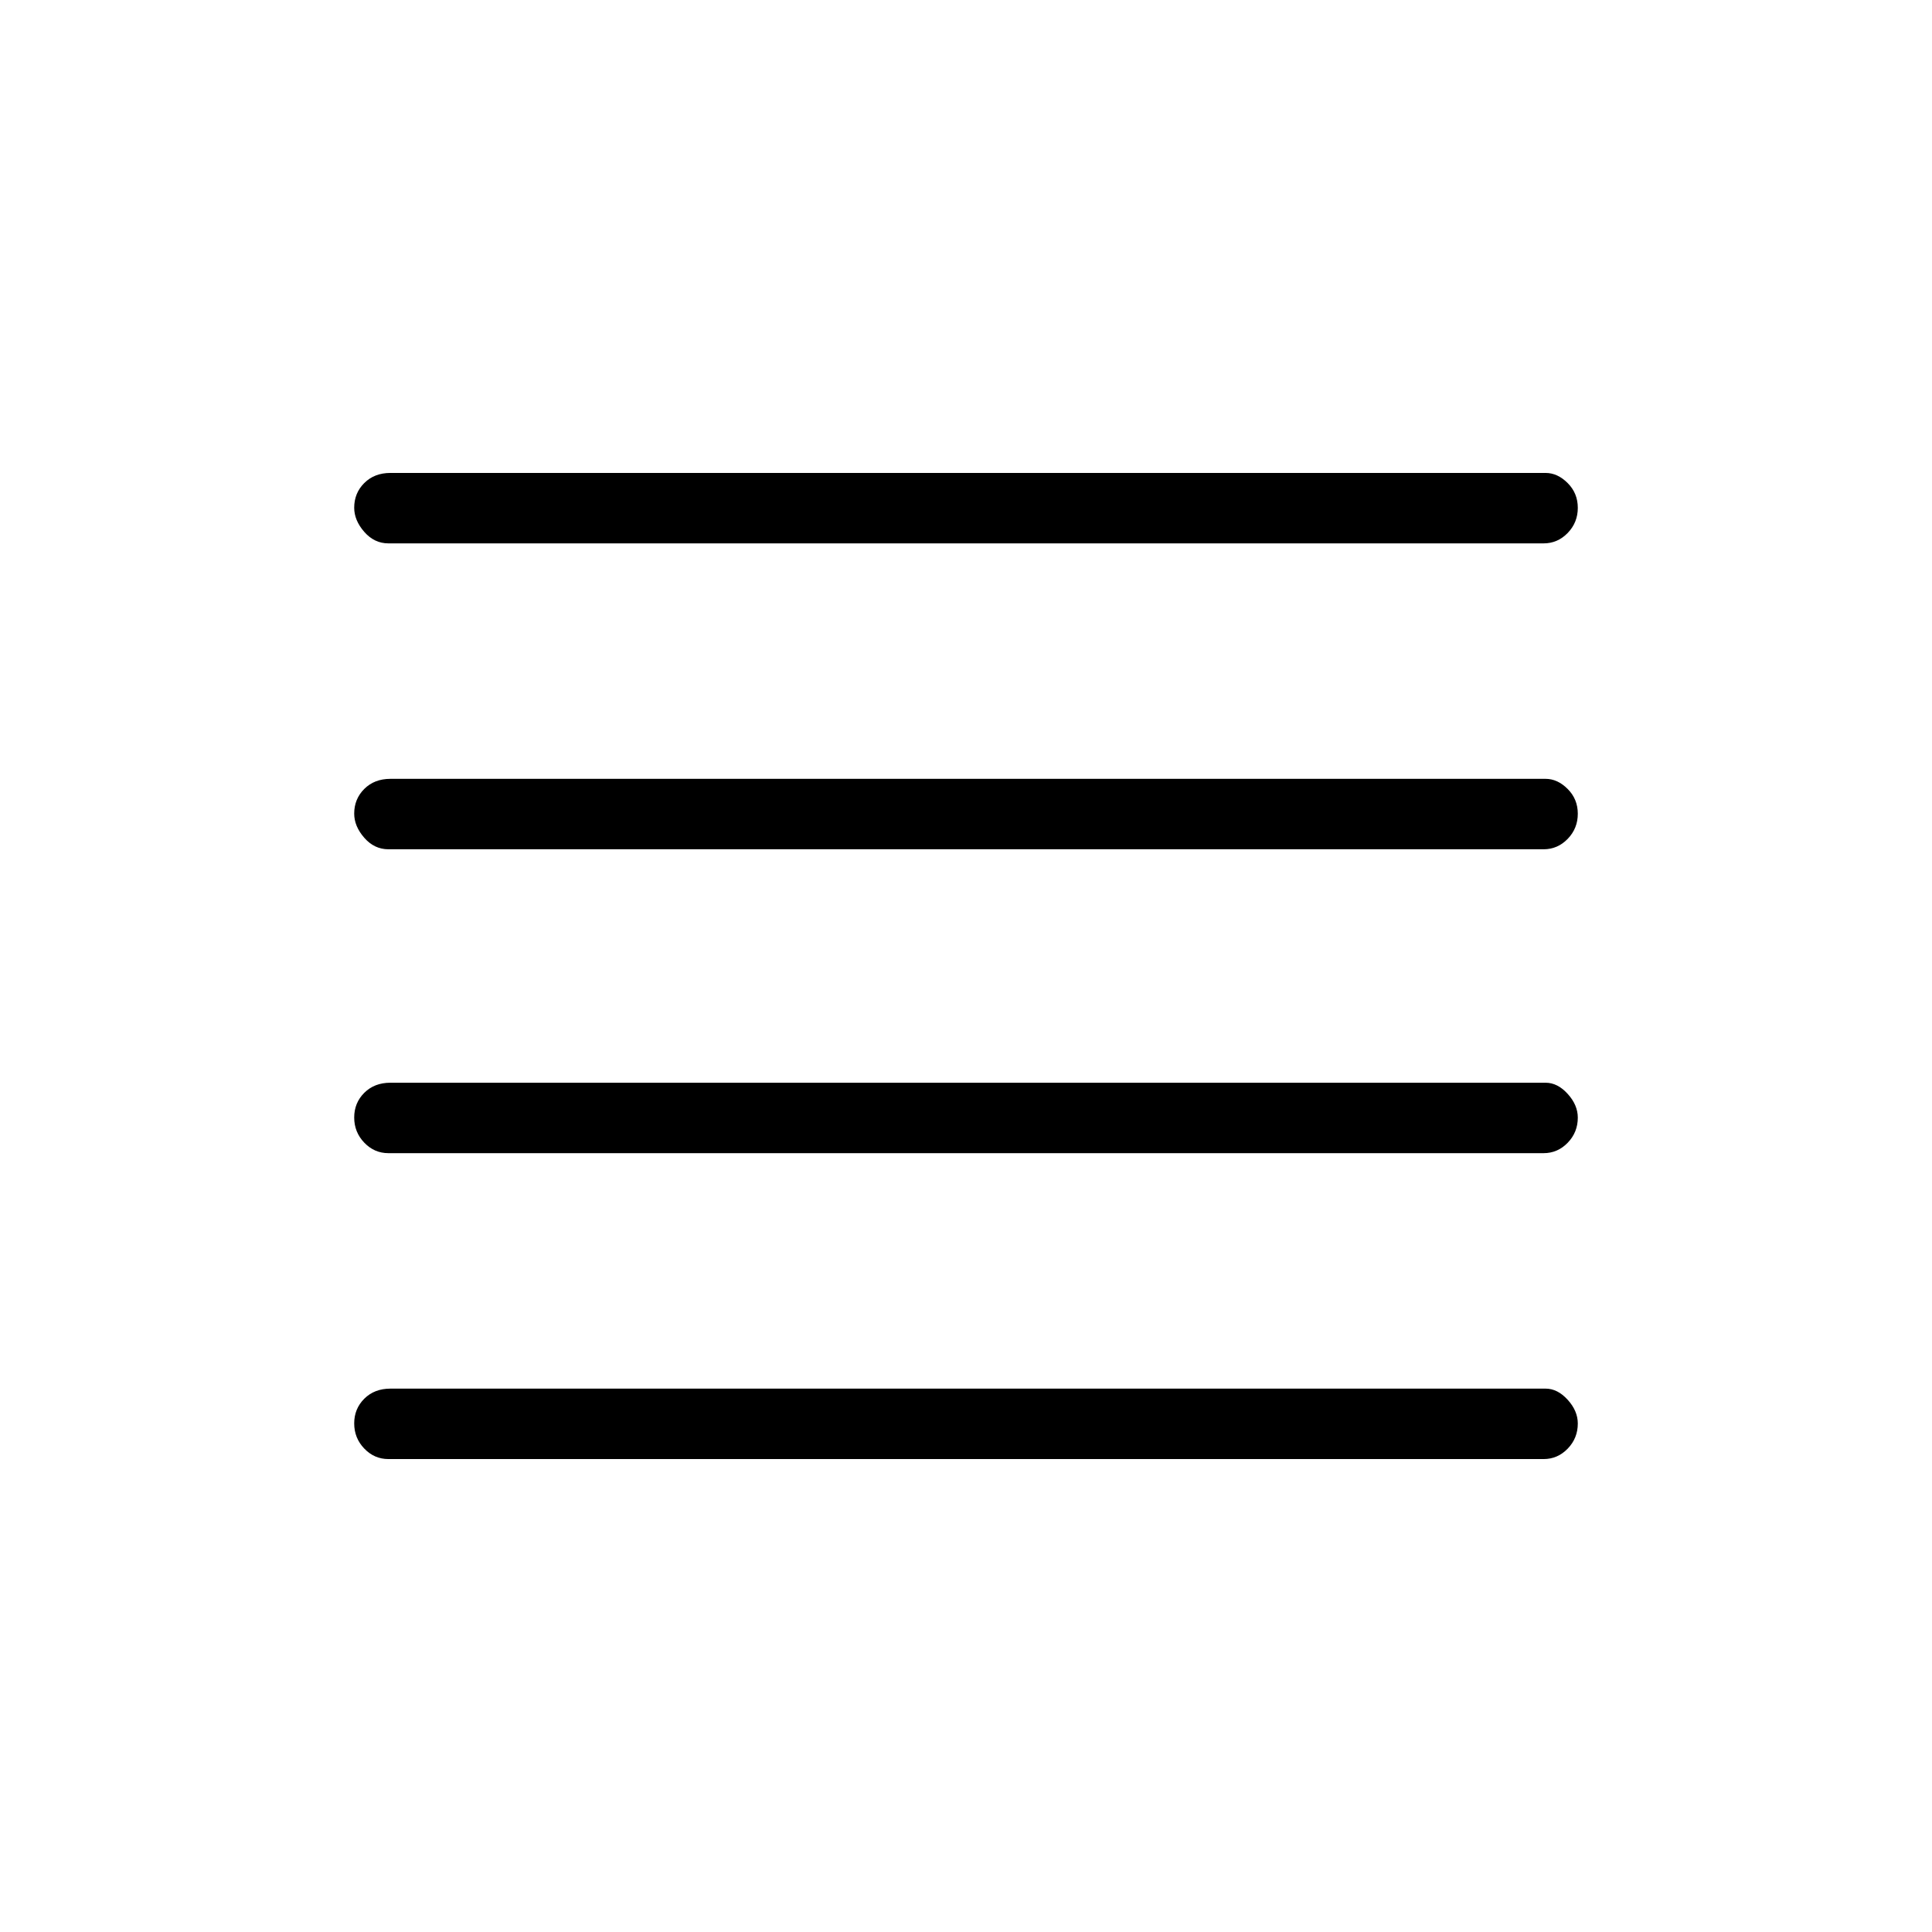 <svg xmlns="http://www.w3.org/2000/svg" height="48" viewBox="0 -960 960 960" width="48"><path d="M193-387q-7 0-12-5.22t-5-12.5q0-7.28 5.02-12.28 5.03-5 12.98-5h574q5.95 0 10.97 5.54 5.03 5.53 5.03 11.81 0 7.28-5.01 12.47Q773.98-387 767-387H193Zm0 152q-7 0-12-5.22t-5-12.5q0-7.28 5.02-12.28 5.03-5 12.98-5h574q5.95 0 10.97 5.54 5.03 5.53 5.03 11.81 0 7.28-5.01 12.47Q773.98-235 767-235H193Zm0-303q-7 0-12-5.72t-5-12q0-7.28 5.02-12.28 5.03-5 12.98-5h574q5.95 0 10.97 5.04 5.03 5.03 5.03 12.31t-5.01 12.47Q773.98-538 767-538H193Zm0-152q-7 0-12-5.72t-5-12q0-7.28 5.02-12.28 5.03-5 12.98-5h574q5.95 0 10.97 5.04 5.03 5.03 5.03 12.31t-5.01 12.47Q773.98-690 767-690H193Z"/></svg>